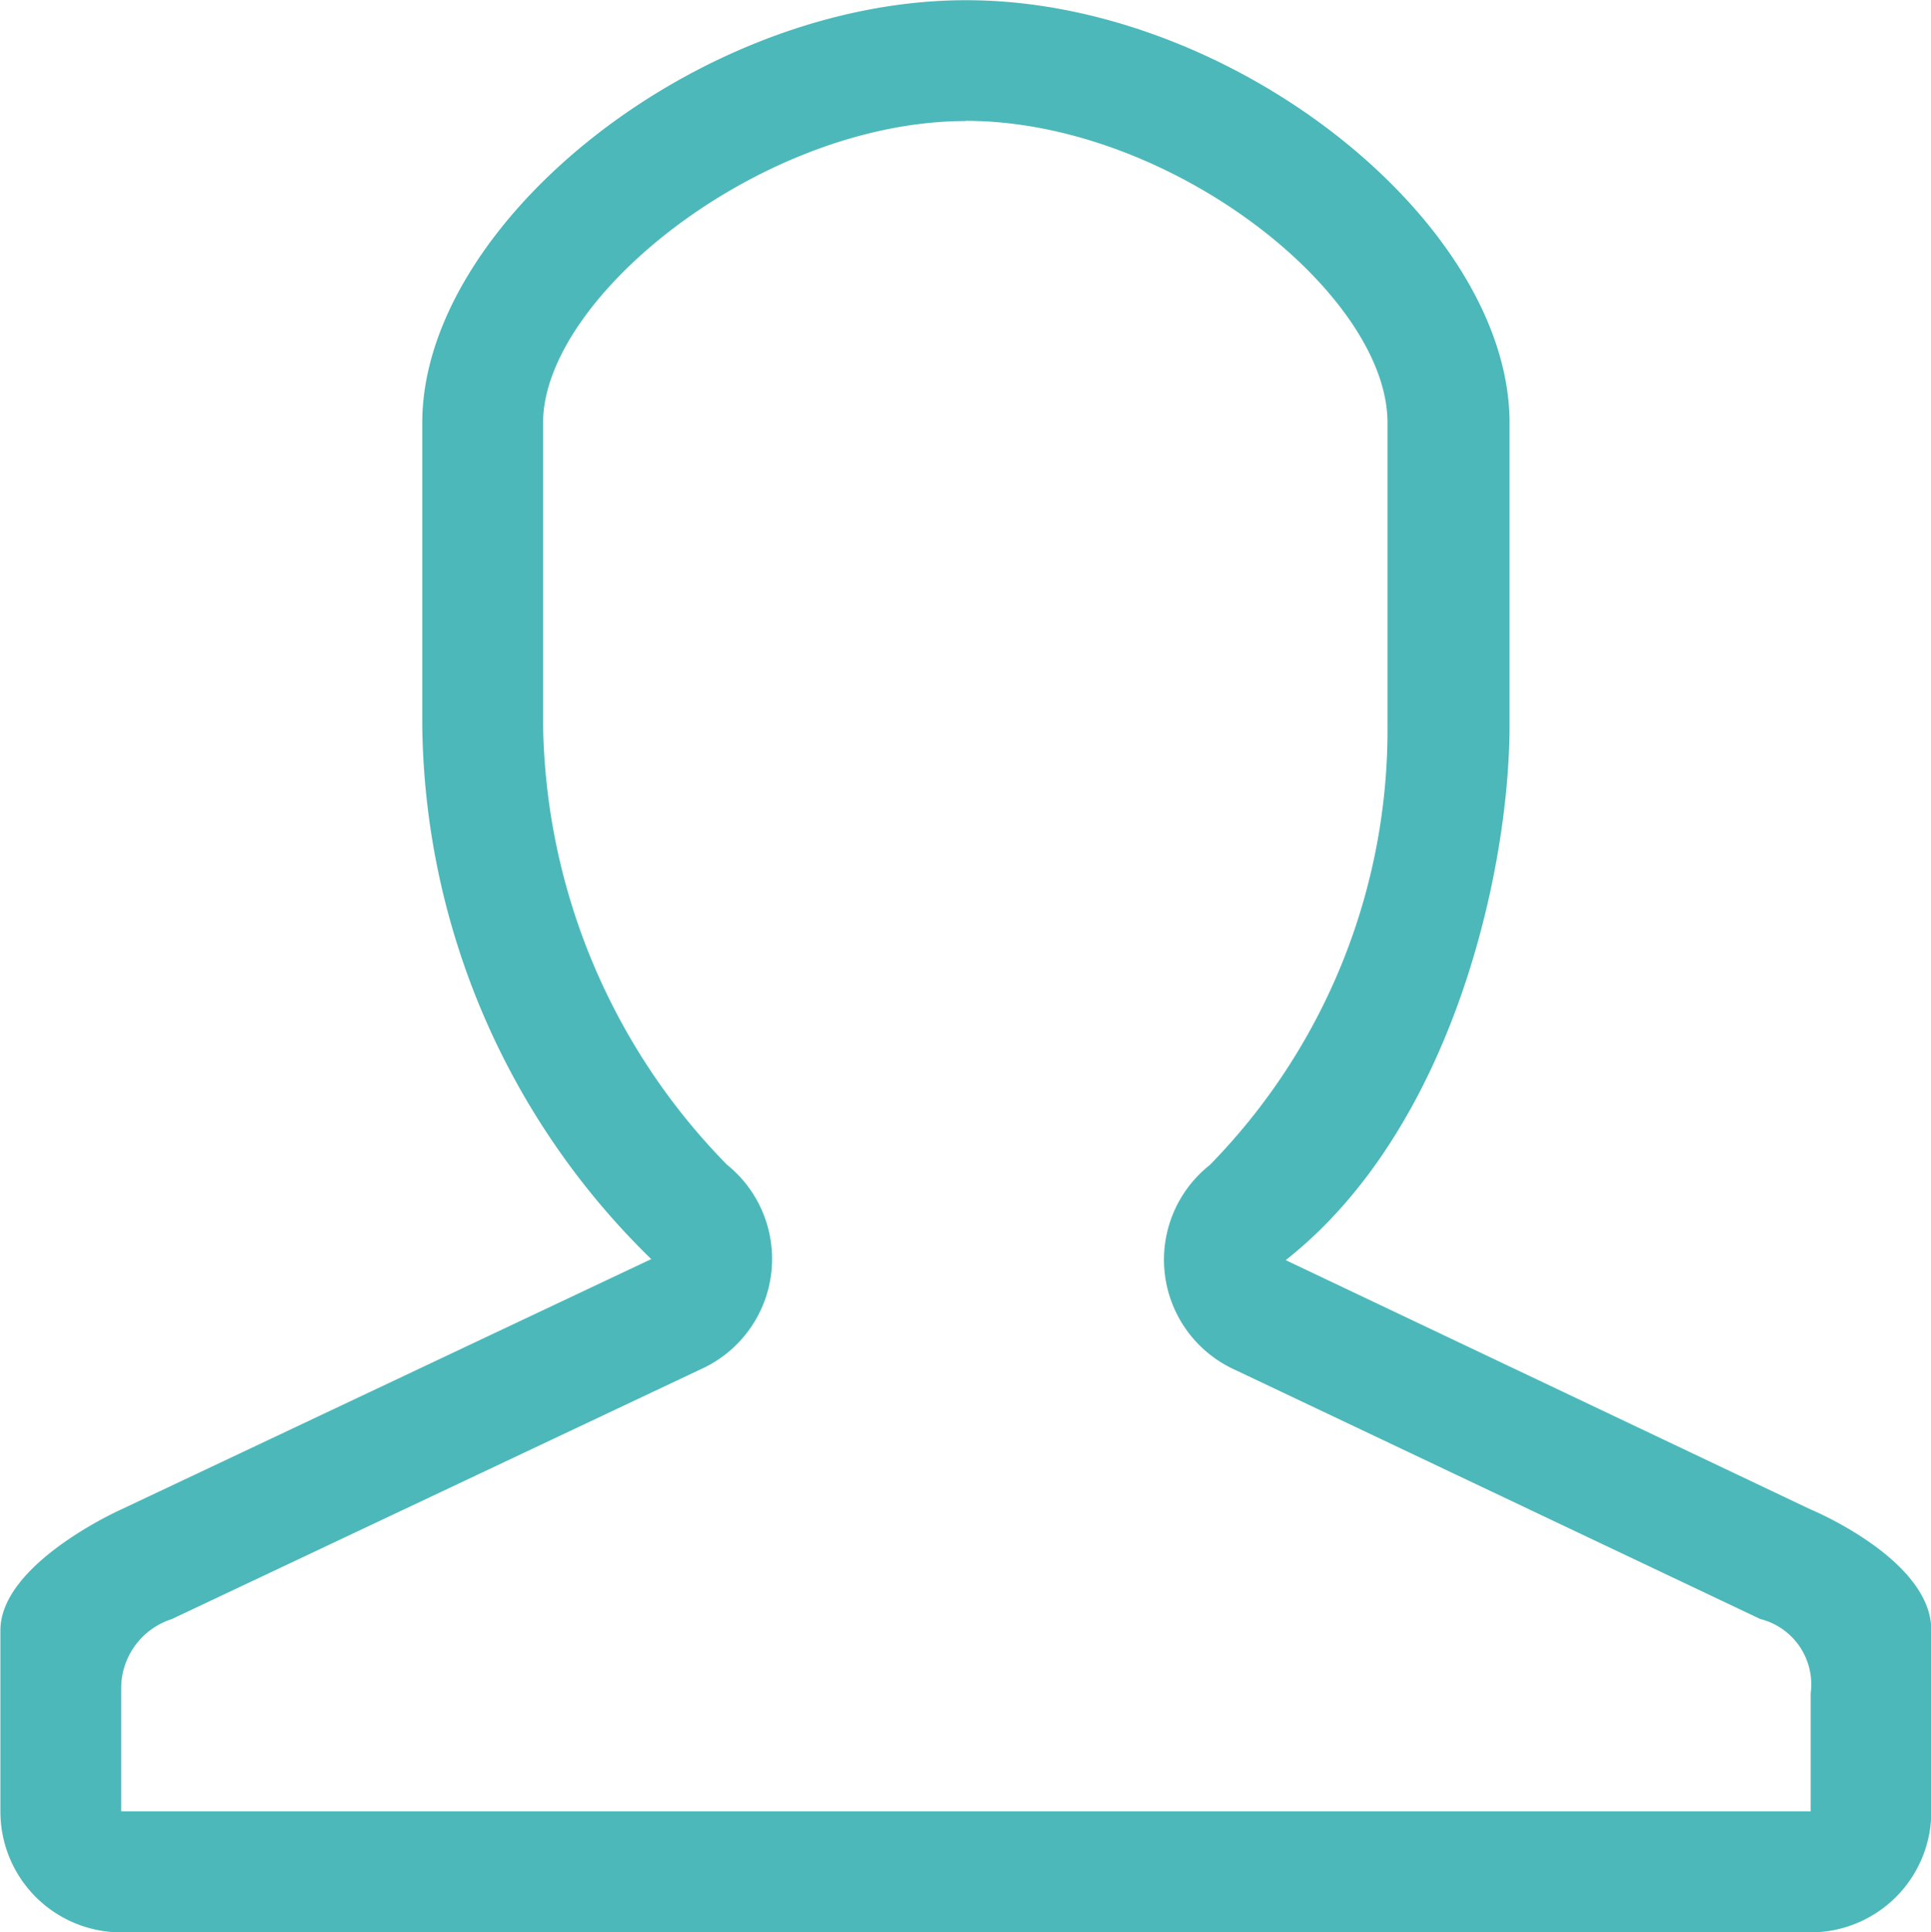 <svg xmlns="http://www.w3.org/2000/svg" width="18.763" height="18.772" viewBox="0 0 18.763 18.772">
  <path id="user" d="M6443.383,737.166c1.992,0,4.1,1.679,4.1,2.932v2.933a6.041,6.041,0,0,1-1.727,4.28A1.174,1.174,0,0,0,6446,749.3l5.106,2.422a.655.655,0,0,1,.489.722v1.146h-16.417V752.4a.707.707,0,0,1,.491-.677l5.152-2.433a1.175,1.175,0,0,0,.244-1.982,6.23,6.23,0,0,1-1.787-4.277V740.1c0-1.226,2.133-2.932,4.109-2.932m0-1.174c-2.591,0-5.283,2.163-5.283,4.106v2.933a7.346,7.346,0,0,0,2.225,5.192l-5.152,2.433s-1.172.523-1.172,1.173v1.762a1.173,1.173,0,0,0,1.172,1.173h16.417a1.173,1.173,0,0,0,1.173-1.173V751.83c0-.689-1.173-1.173-1.173-1.173l-5.1-2.422c1.625-1.28,2.175-3.794,2.175-5.2V740.1c0-1.943-2.688-4.106-5.278-4.106Z" transform="translate(-6434.001 -735.992)" fill="#4cb8ba"/>
</svg>
